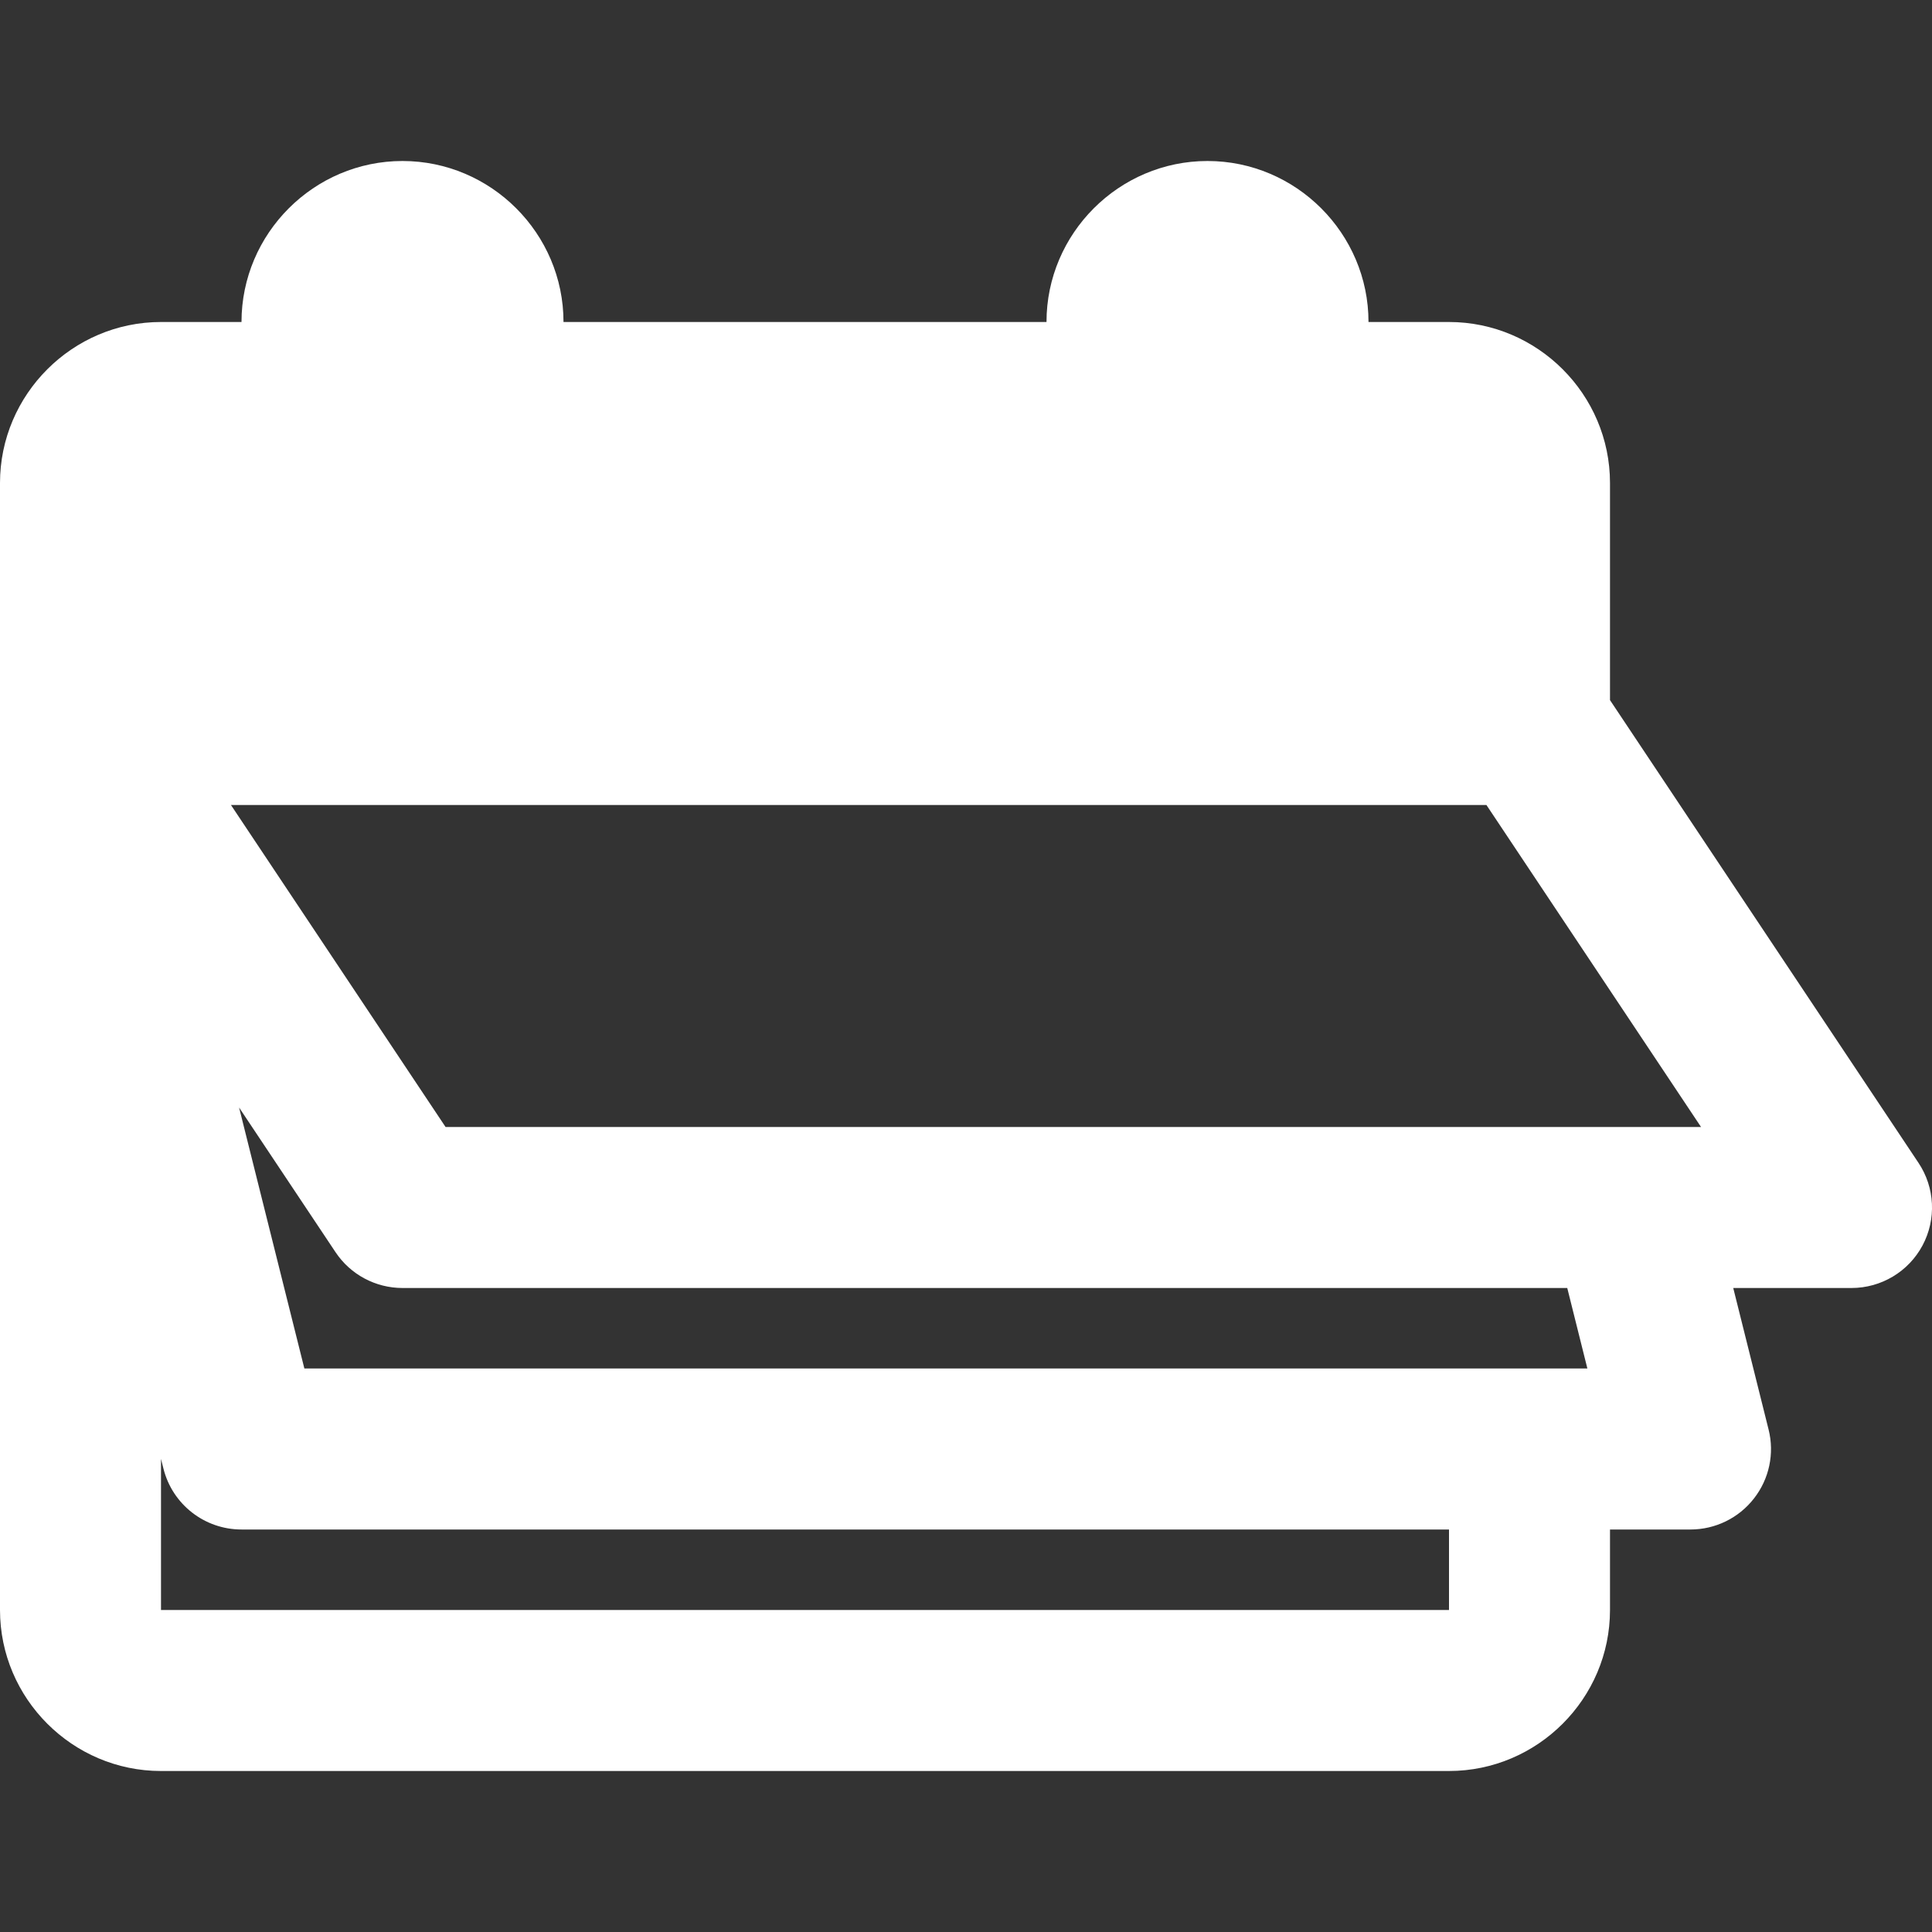 <svg width="24" height="24" viewBox="0 0 24 24" fill="none" xmlns="http://www.w3.org/2000/svg">
<rect x="0" y="0" width="24" height="24" fill="#333333" stroke="none"/>
<g clip-path="url(#clip0)">
<path fill-rule="evenodd" clip-rule="evenodd" d="M0 9V10V20C0 21.1 0.9 22 2 22H18C19.1 22 20 21.1 20 20V19H21C21.308 19 21.599 18.858 21.788 18.615C21.978 18.373 22.045 18.056 21.97 17.758L21.531 16H23C23.369 16 23.708 15.797 23.882 15.472C24.056 15.147 24.037 14.752 23.832 14.445L20 8.697V6C20 4.9 19.1 4 18 4H17C17 2.9 16.1 2 15 2C13.9 2 13 2.9 13 4H7C7 2.9 6.1 2 5 2C3.9 2 3 2.9 3 4H2C0.9 4 0 4.9 0 6V9ZM19.469 16H5C4.666 16 4.353 15.833 4.168 15.555L2.97 13.758L3.781 17H19.719L19.469 16ZM2 20V18.123L2.03 18.242C2.141 18.688 2.541 19 3 19H18V20H2ZM5.535 14L2.869 10H18.465L21.131 14H5.535Z" fill="white"/>
</g>
<defs>
<clipPath id="clip0">
<path d="M0 0H24V24H0V0Z" fill="white"/>
</clipPath>
</defs>
</svg>
